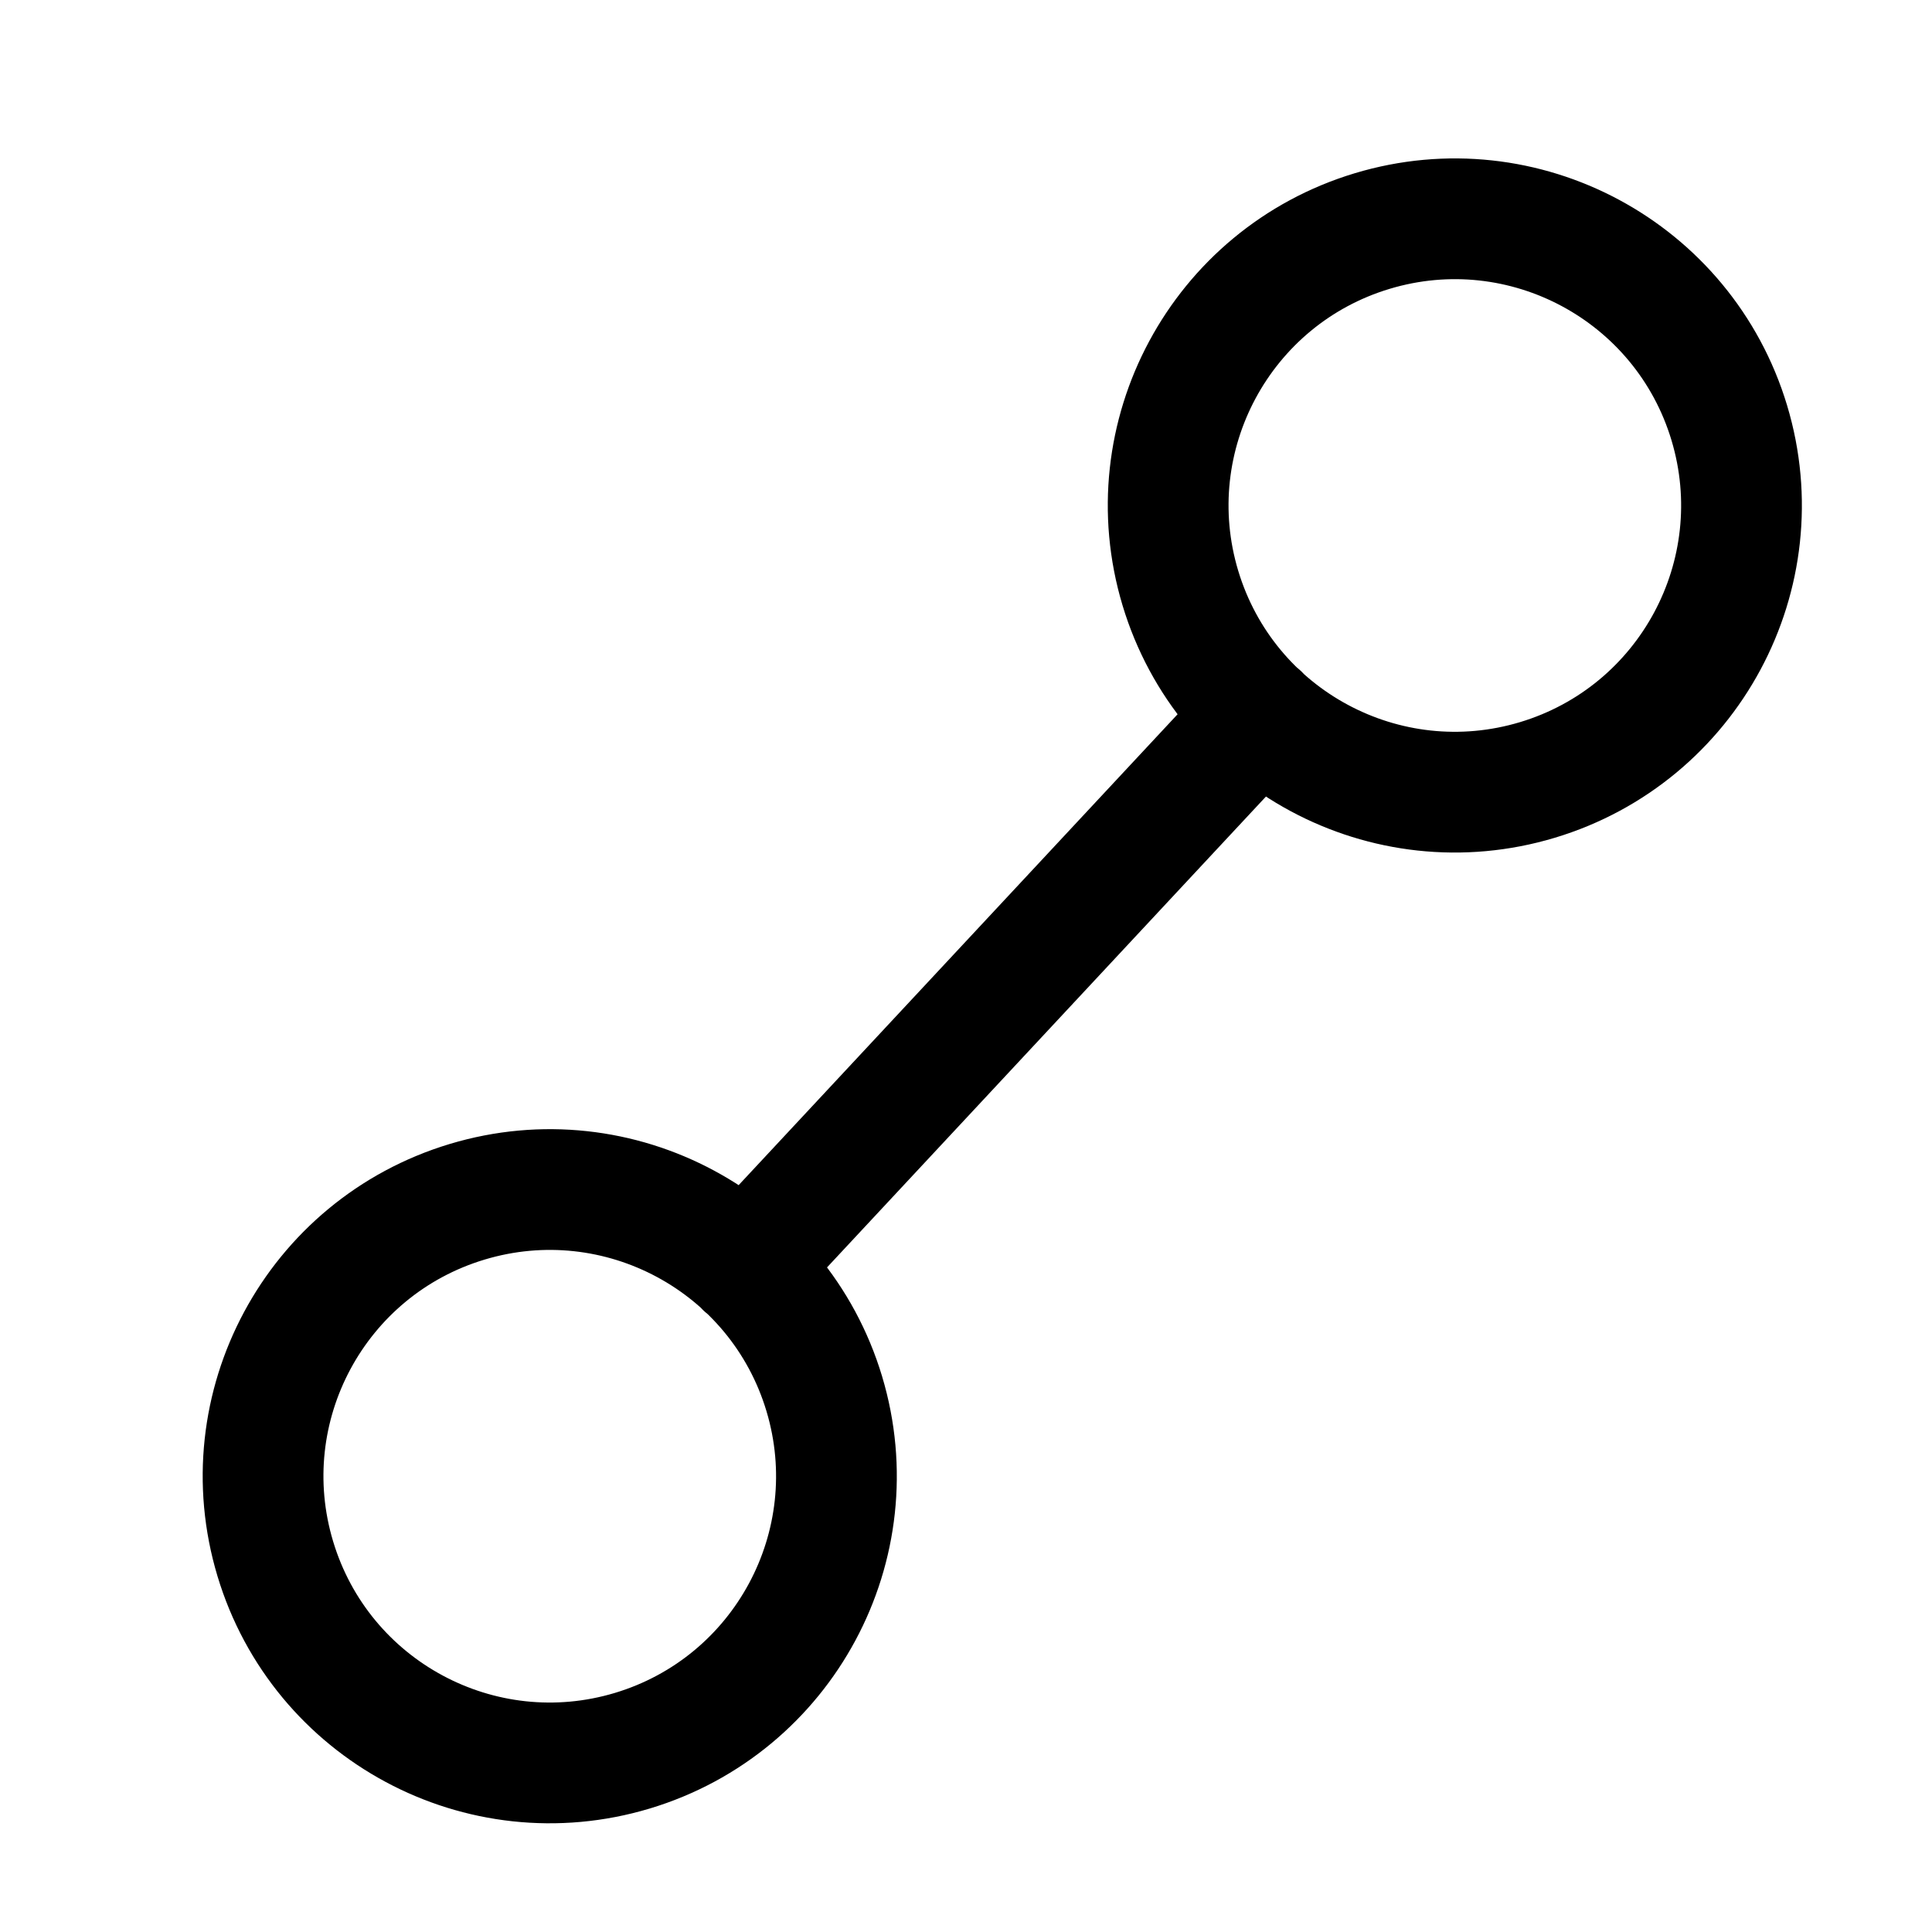 <svg width="24" height="24" viewBox="0 0 24 24" stroke-width="1.5" fill="none" xmlns="http://www.w3.org/2000/svg">
<path d="M15.646 8.881L9.256 15.736M21.482 5.253C22.048 7.136 20.981 9.122 19.098 9.689C17.215 10.255 15.23 9.188 14.663 7.305C14.097 5.422 15.164 3.437 17.046 2.87C18.929 2.303 20.915 3.37 21.482 5.253ZM10.239 17.312C10.805 19.195 9.738 21.181 7.855 21.748C5.972 22.314 3.987 21.247 3.42 19.364C2.853 17.481 3.92 15.496 5.803 14.929C7.686 14.362 9.672 15.429 10.239 17.312Z" stroke="currentColor" stroke-width="inherit" stroke-linecap="round" stroke-linejoin="round"/>
</svg>
